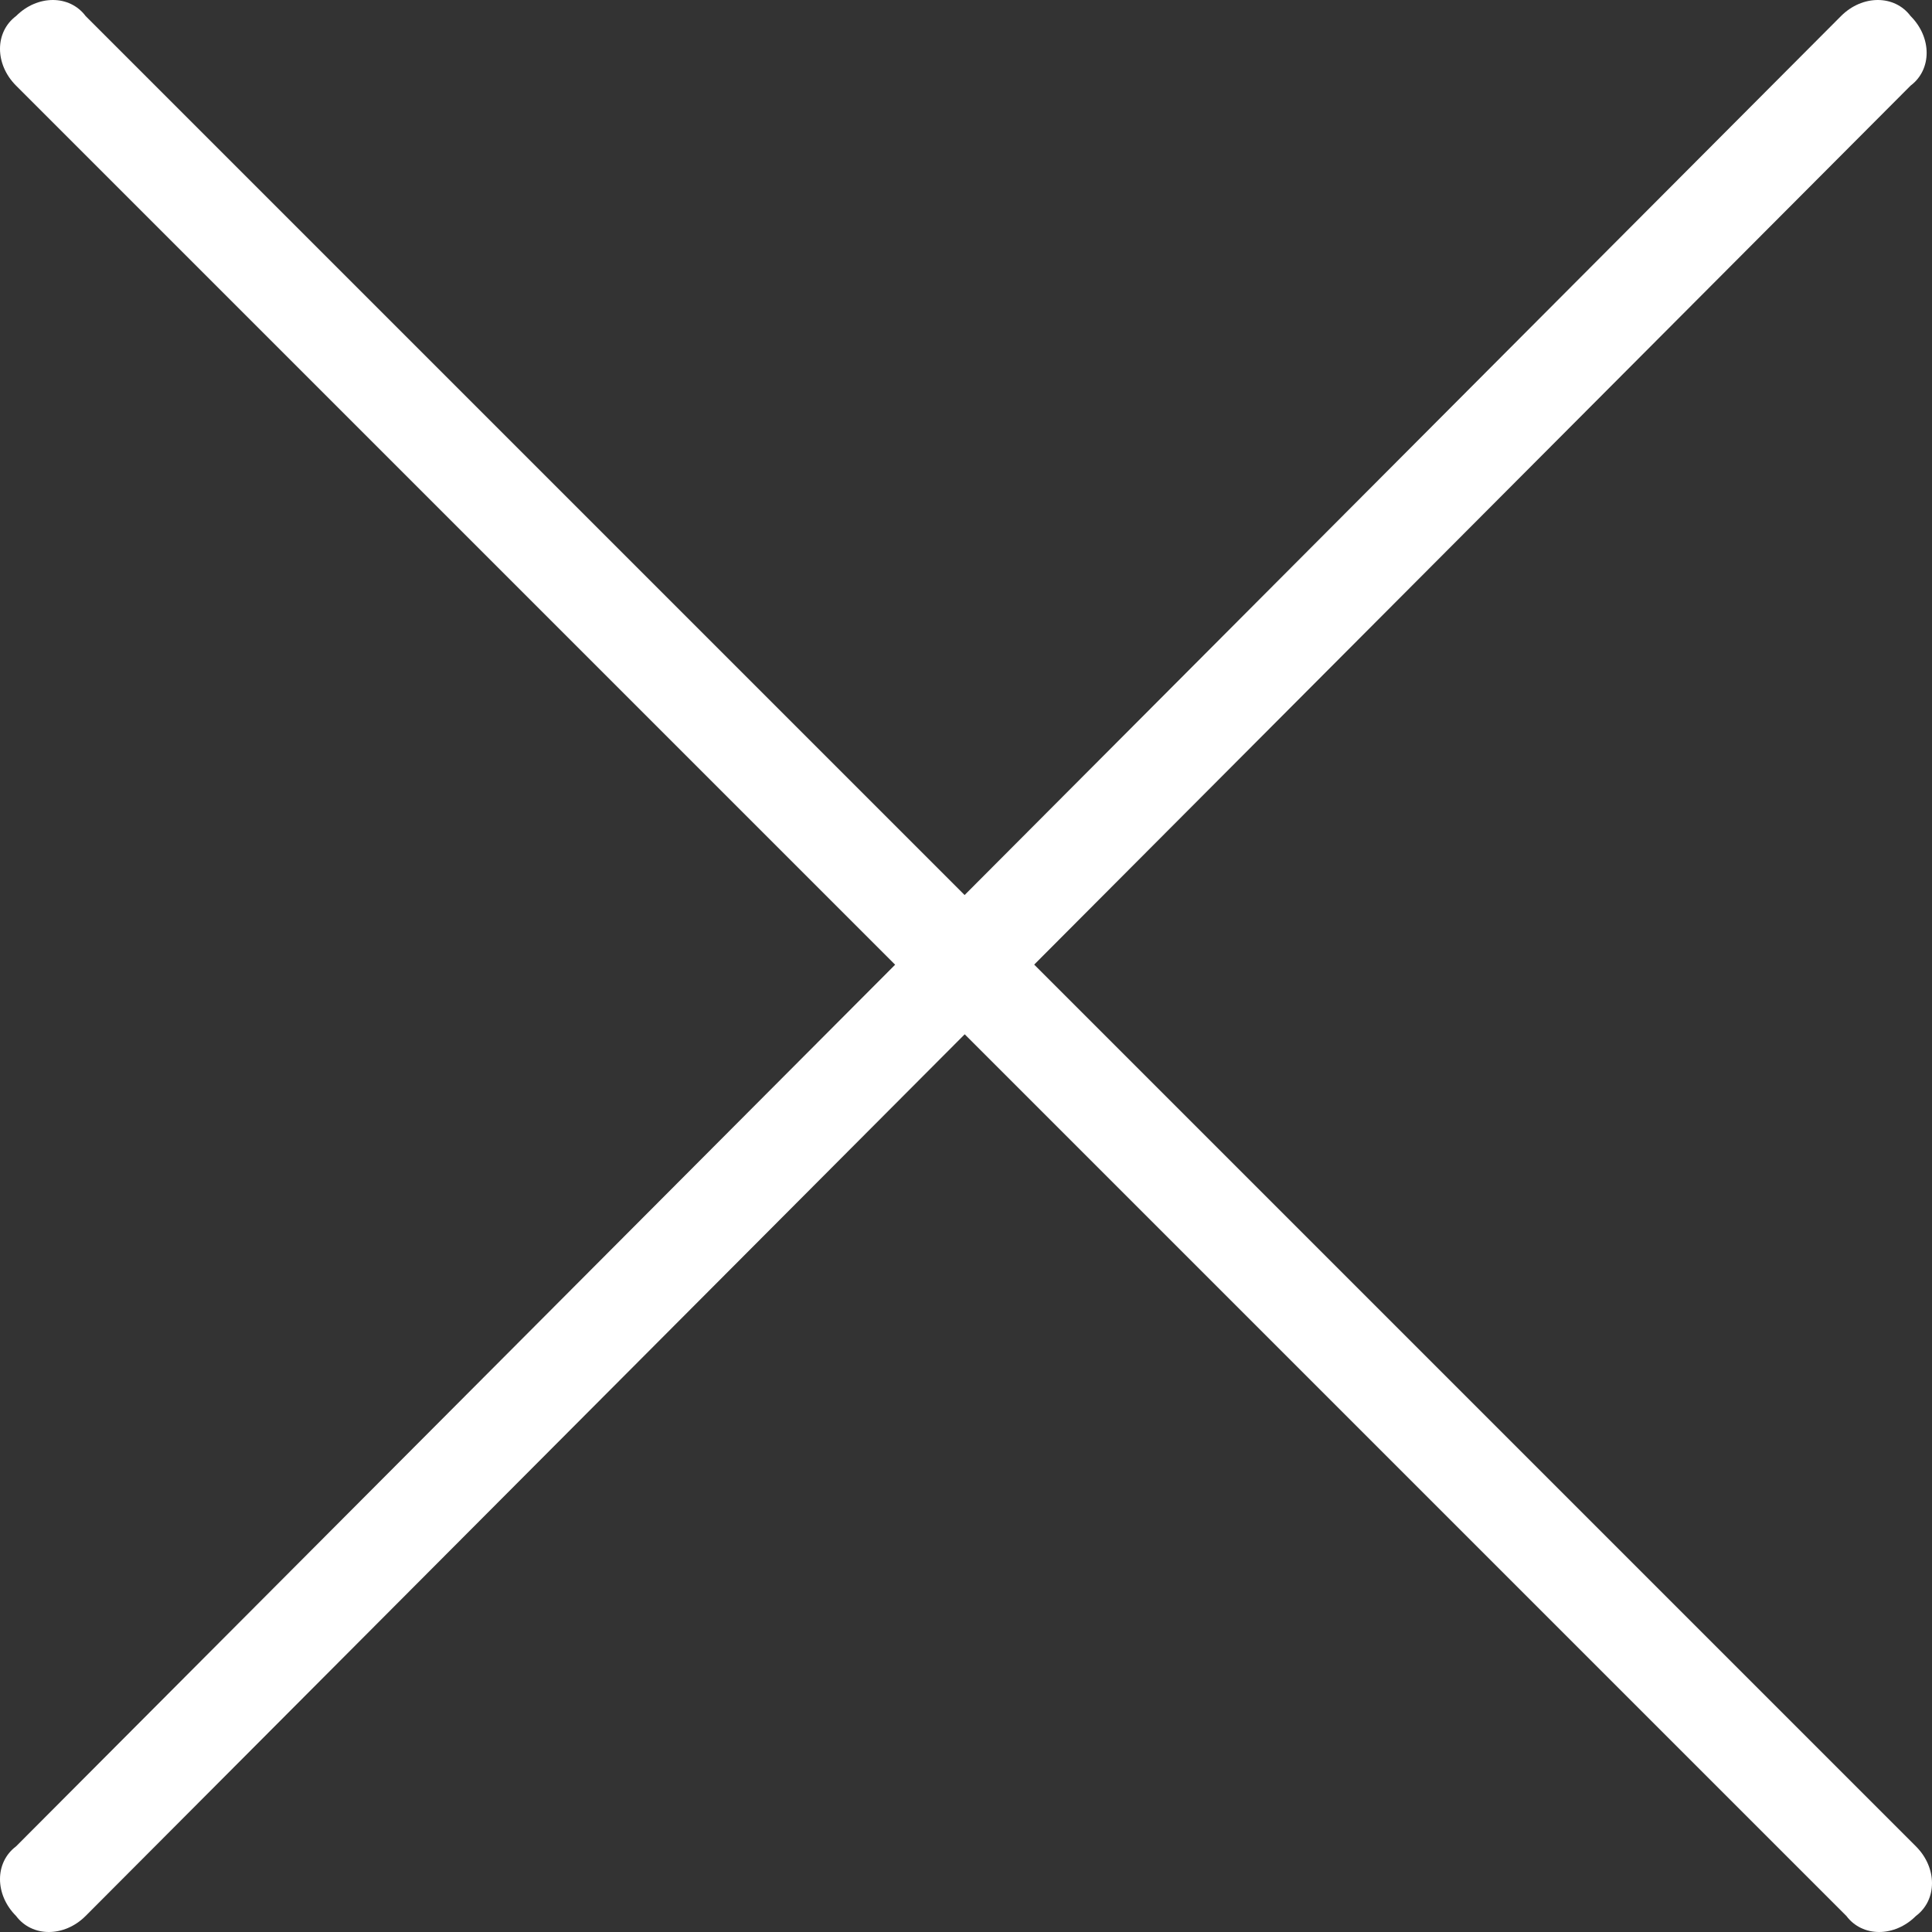 <?xml version="1.0" encoding="utf-8"?>
<!-- Generator: Adobe Illustrator 18.0.0, SVG Export Plug-In . SVG Version: 6.00 Build 0)  -->
<!DOCTYPE svg PUBLIC "-//W3C//DTD SVG 1.1//EN" "http://www.w3.org/Graphics/SVG/1.1/DTD/svg11.dtd">
<svg version="1.1" id="Layer_1" xmlns="http://www.w3.org/2000/svg" xmlns:xlink="http://www.w3.org/1999/xlink" x="0px" y="0px"
	 viewBox="0 0 36.1 36.1" enable-background="new 0 0 36.1 36.1" xml:space="preserve">
<rect x="0" y="0" width="36.1" height="36.1" fill="#333333" stroke="none"/>
<g>
	<path fill="#FFFFFF" d="M0.3,35.8L0.3,35.8c-0.4-0.4-0.4-1,0-1.3L34.4,0.3c0.4-0.4,1-0.4,1.3,0v0c0.4,0.4,0.4,1,0,1.3L1.6,35.8
		C1.2,36.2,0.6,36.2,0.3,35.8z"/>
	<path fill="#FFFFFF" d="M0.3,0.3L0.3,0.3c0.4-0.4,1-0.4,1.3,0l34.2,34.2c0.4,0.4,0.4,1,0,1.3v0c-0.4,0.4-1,0.4-1.3,0L0.3,1.6
		C-0.1,1.2-0.1,0.6,0.3,0.3z"/>
</g>
</svg>
